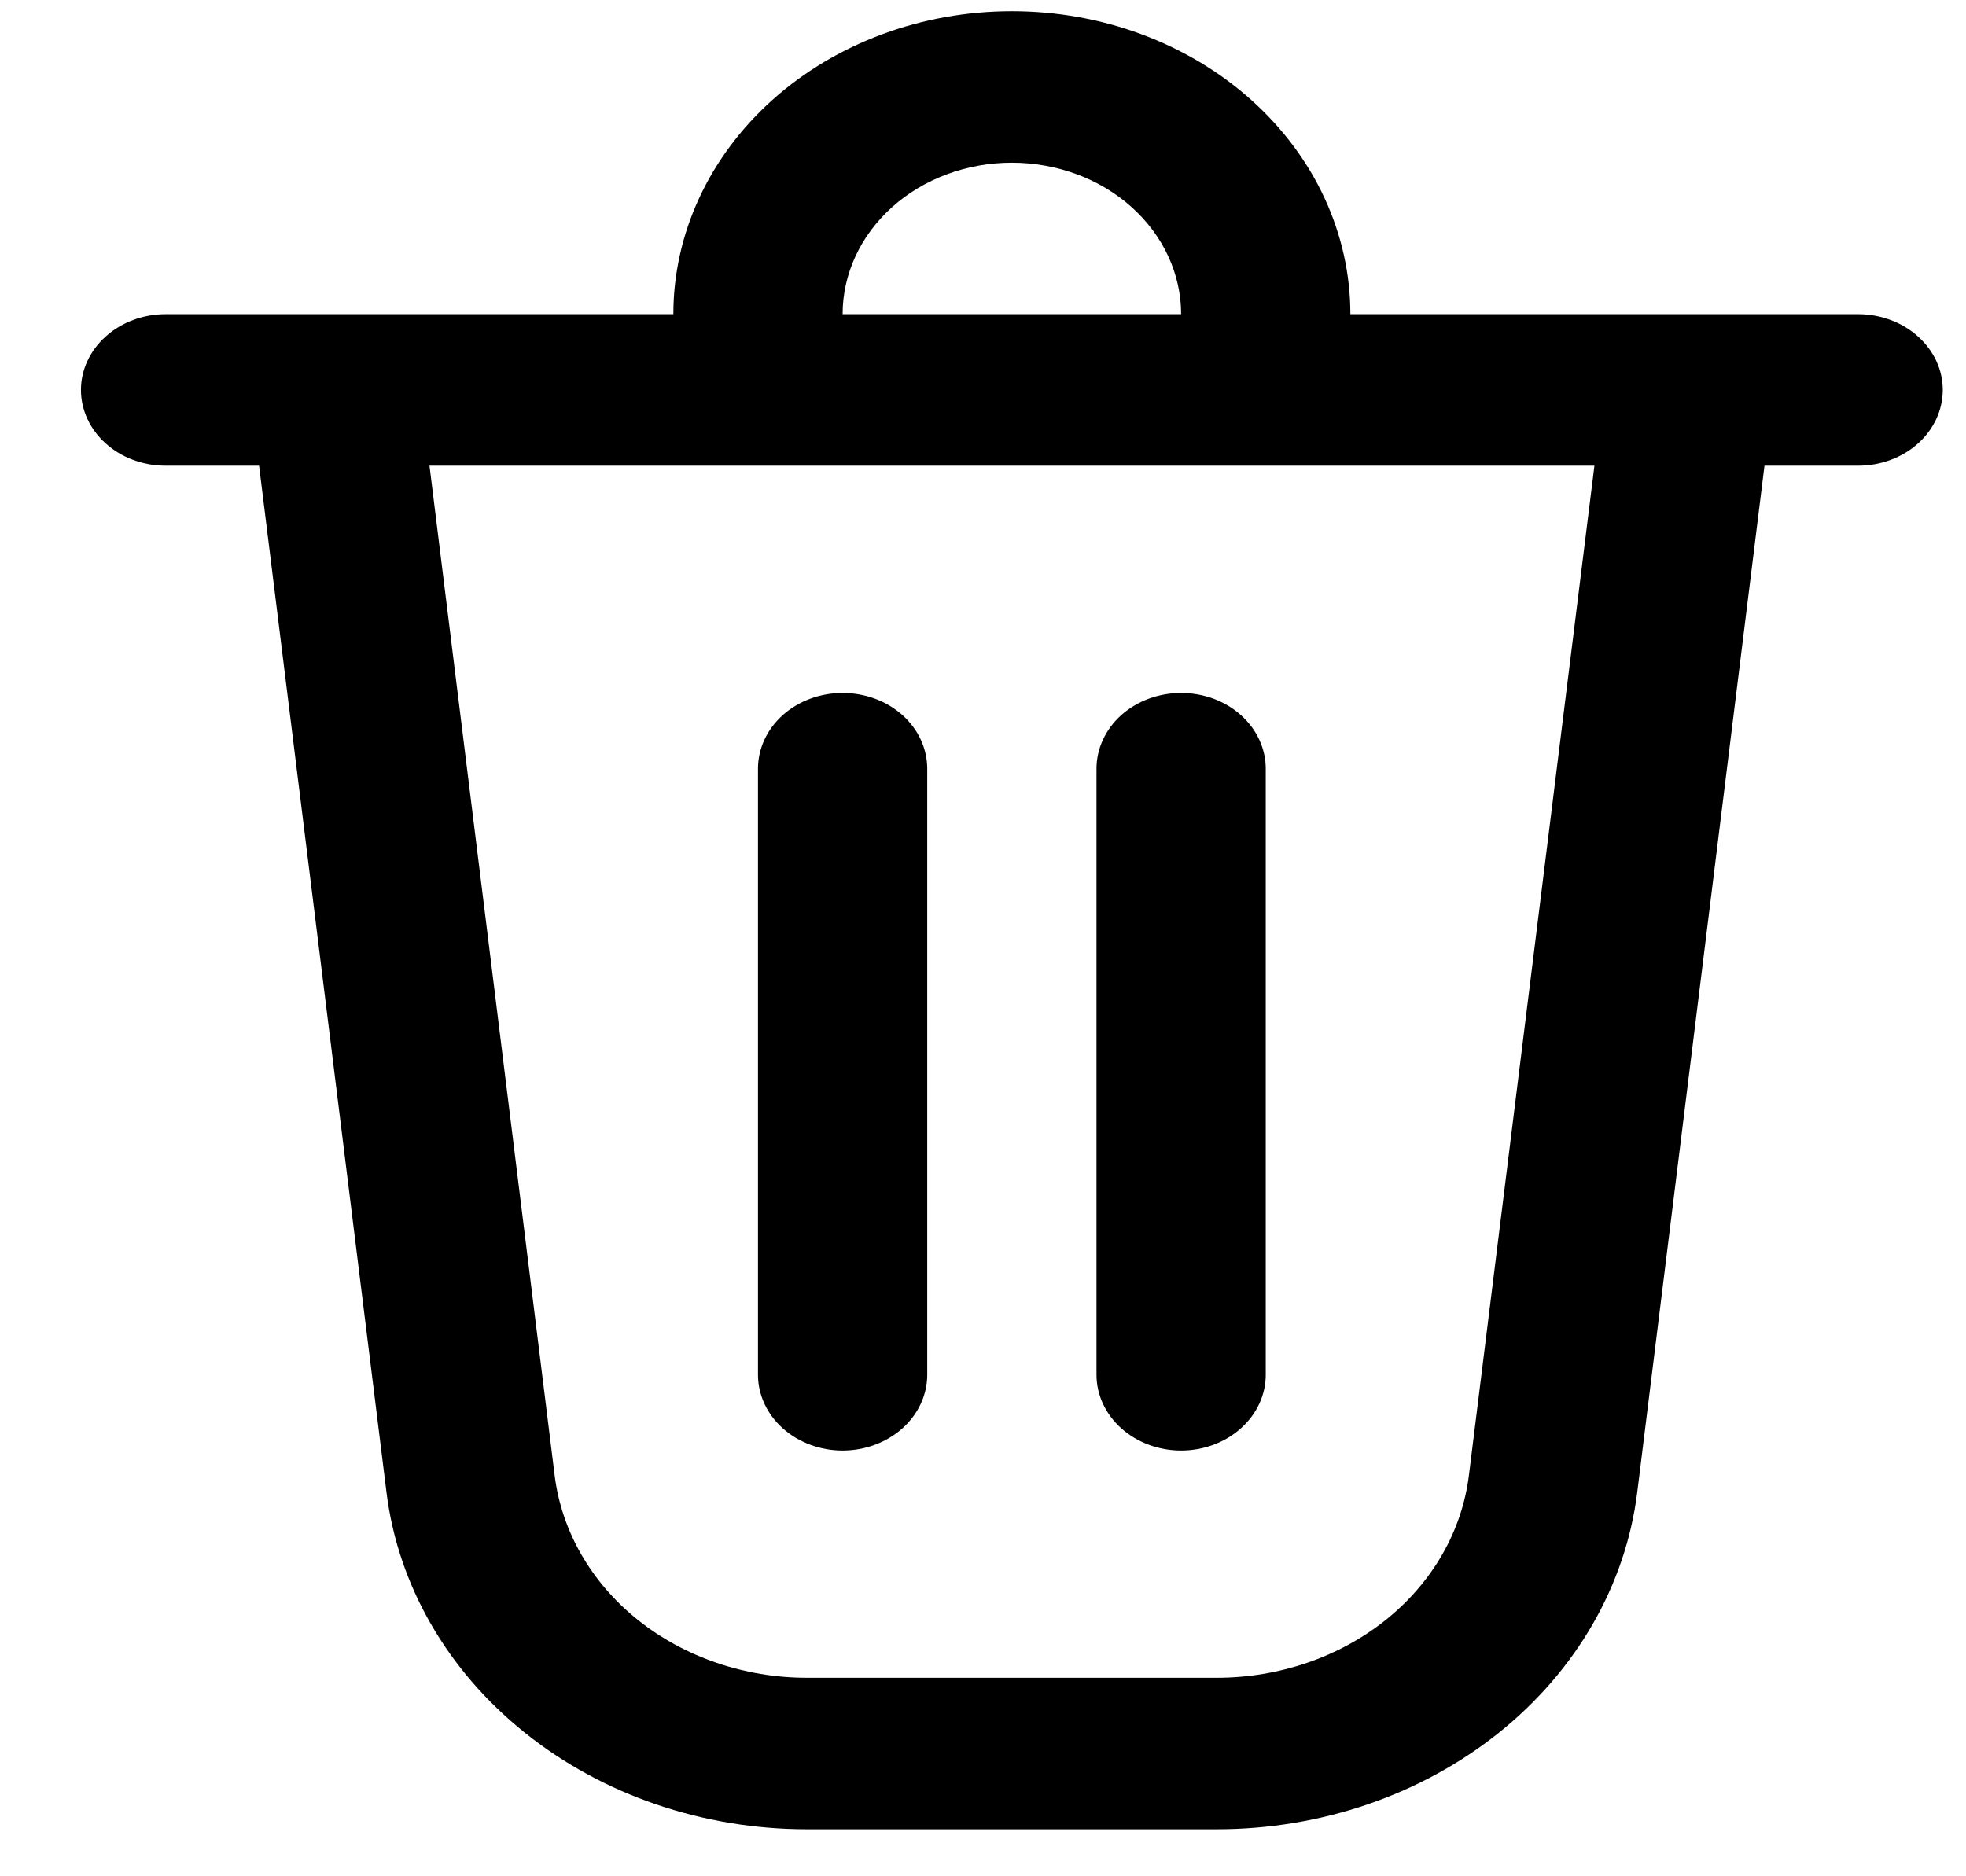 <svg width="22" height="21" viewBox="0 0 22 21" fill="none" xmlns="http://www.w3.org/2000/svg">
<path d="M8.482 8.604V15.387C8.482 15.611 8.582 15.827 8.759 15.986C8.937 16.145 9.178 16.235 9.429 16.235C9.68 16.235 9.921 16.145 10.099 15.986C10.276 15.827 10.376 15.611 10.376 15.387V8.604C10.376 8.379 10.276 8.163 10.099 8.004C9.921 7.845 9.68 7.756 9.429 7.756C9.178 7.756 8.937 7.845 8.759 8.004C8.582 8.163 8.482 8.379 8.482 8.604Z" fill="black"/>
<path d="M13.217 7.756C13.468 7.756 13.709 7.845 13.886 8.004C14.064 8.163 14.164 8.379 14.164 8.604V15.387C14.164 15.611 14.064 15.827 13.886 15.986C13.709 16.145 13.468 16.235 13.217 16.235C12.966 16.235 12.725 16.145 12.547 15.986C12.37 15.827 12.27 15.611 12.27 15.387V8.604C12.27 8.379 12.37 8.163 12.547 8.004C12.725 7.845 12.966 7.756 13.217 7.756Z" fill="black"/>
<path d="M15.111 3.516H20.793C21.044 3.516 21.285 3.606 21.462 3.765C21.64 3.924 21.74 4.139 21.74 4.364C21.74 4.589 21.64 4.805 21.462 4.964C21.285 5.123 21.044 5.212 20.793 5.212H19.745L18.321 16.703C18.192 17.739 17.641 18.698 16.773 19.393C15.904 20.089 14.78 20.474 13.615 20.474H9.031C7.866 20.474 6.741 20.089 5.873 19.393C5.005 18.698 4.453 17.739 4.325 16.703L2.899 5.212H1.853C1.602 5.212 1.361 5.123 1.184 4.964C1.006 4.805 0.906 4.589 0.906 4.364C0.906 4.139 1.006 3.924 1.184 3.765C1.361 3.606 1.602 3.516 1.853 3.516H7.535C7.535 2.617 7.934 1.754 8.644 1.118C9.355 0.482 10.318 0.125 11.323 0.125C12.328 0.125 13.291 0.482 14.001 1.118C14.712 1.754 15.111 2.617 15.111 3.516V3.516ZM11.323 1.821C10.821 1.821 10.339 1.999 9.984 2.317C9.629 2.635 9.429 3.067 9.429 3.516H13.217C13.217 3.067 13.017 2.635 12.662 2.317C12.307 1.999 11.825 1.821 11.323 1.821V1.821ZM4.806 5.212L6.207 16.516C6.285 17.138 6.616 17.713 7.137 18.13C7.658 18.547 8.332 18.778 9.031 18.778H13.615C14.313 18.778 14.988 18.547 15.508 18.13C16.029 17.712 16.359 17.138 16.437 16.516L17.842 5.212H4.808H4.806Z" fill="black"/>
</svg>
